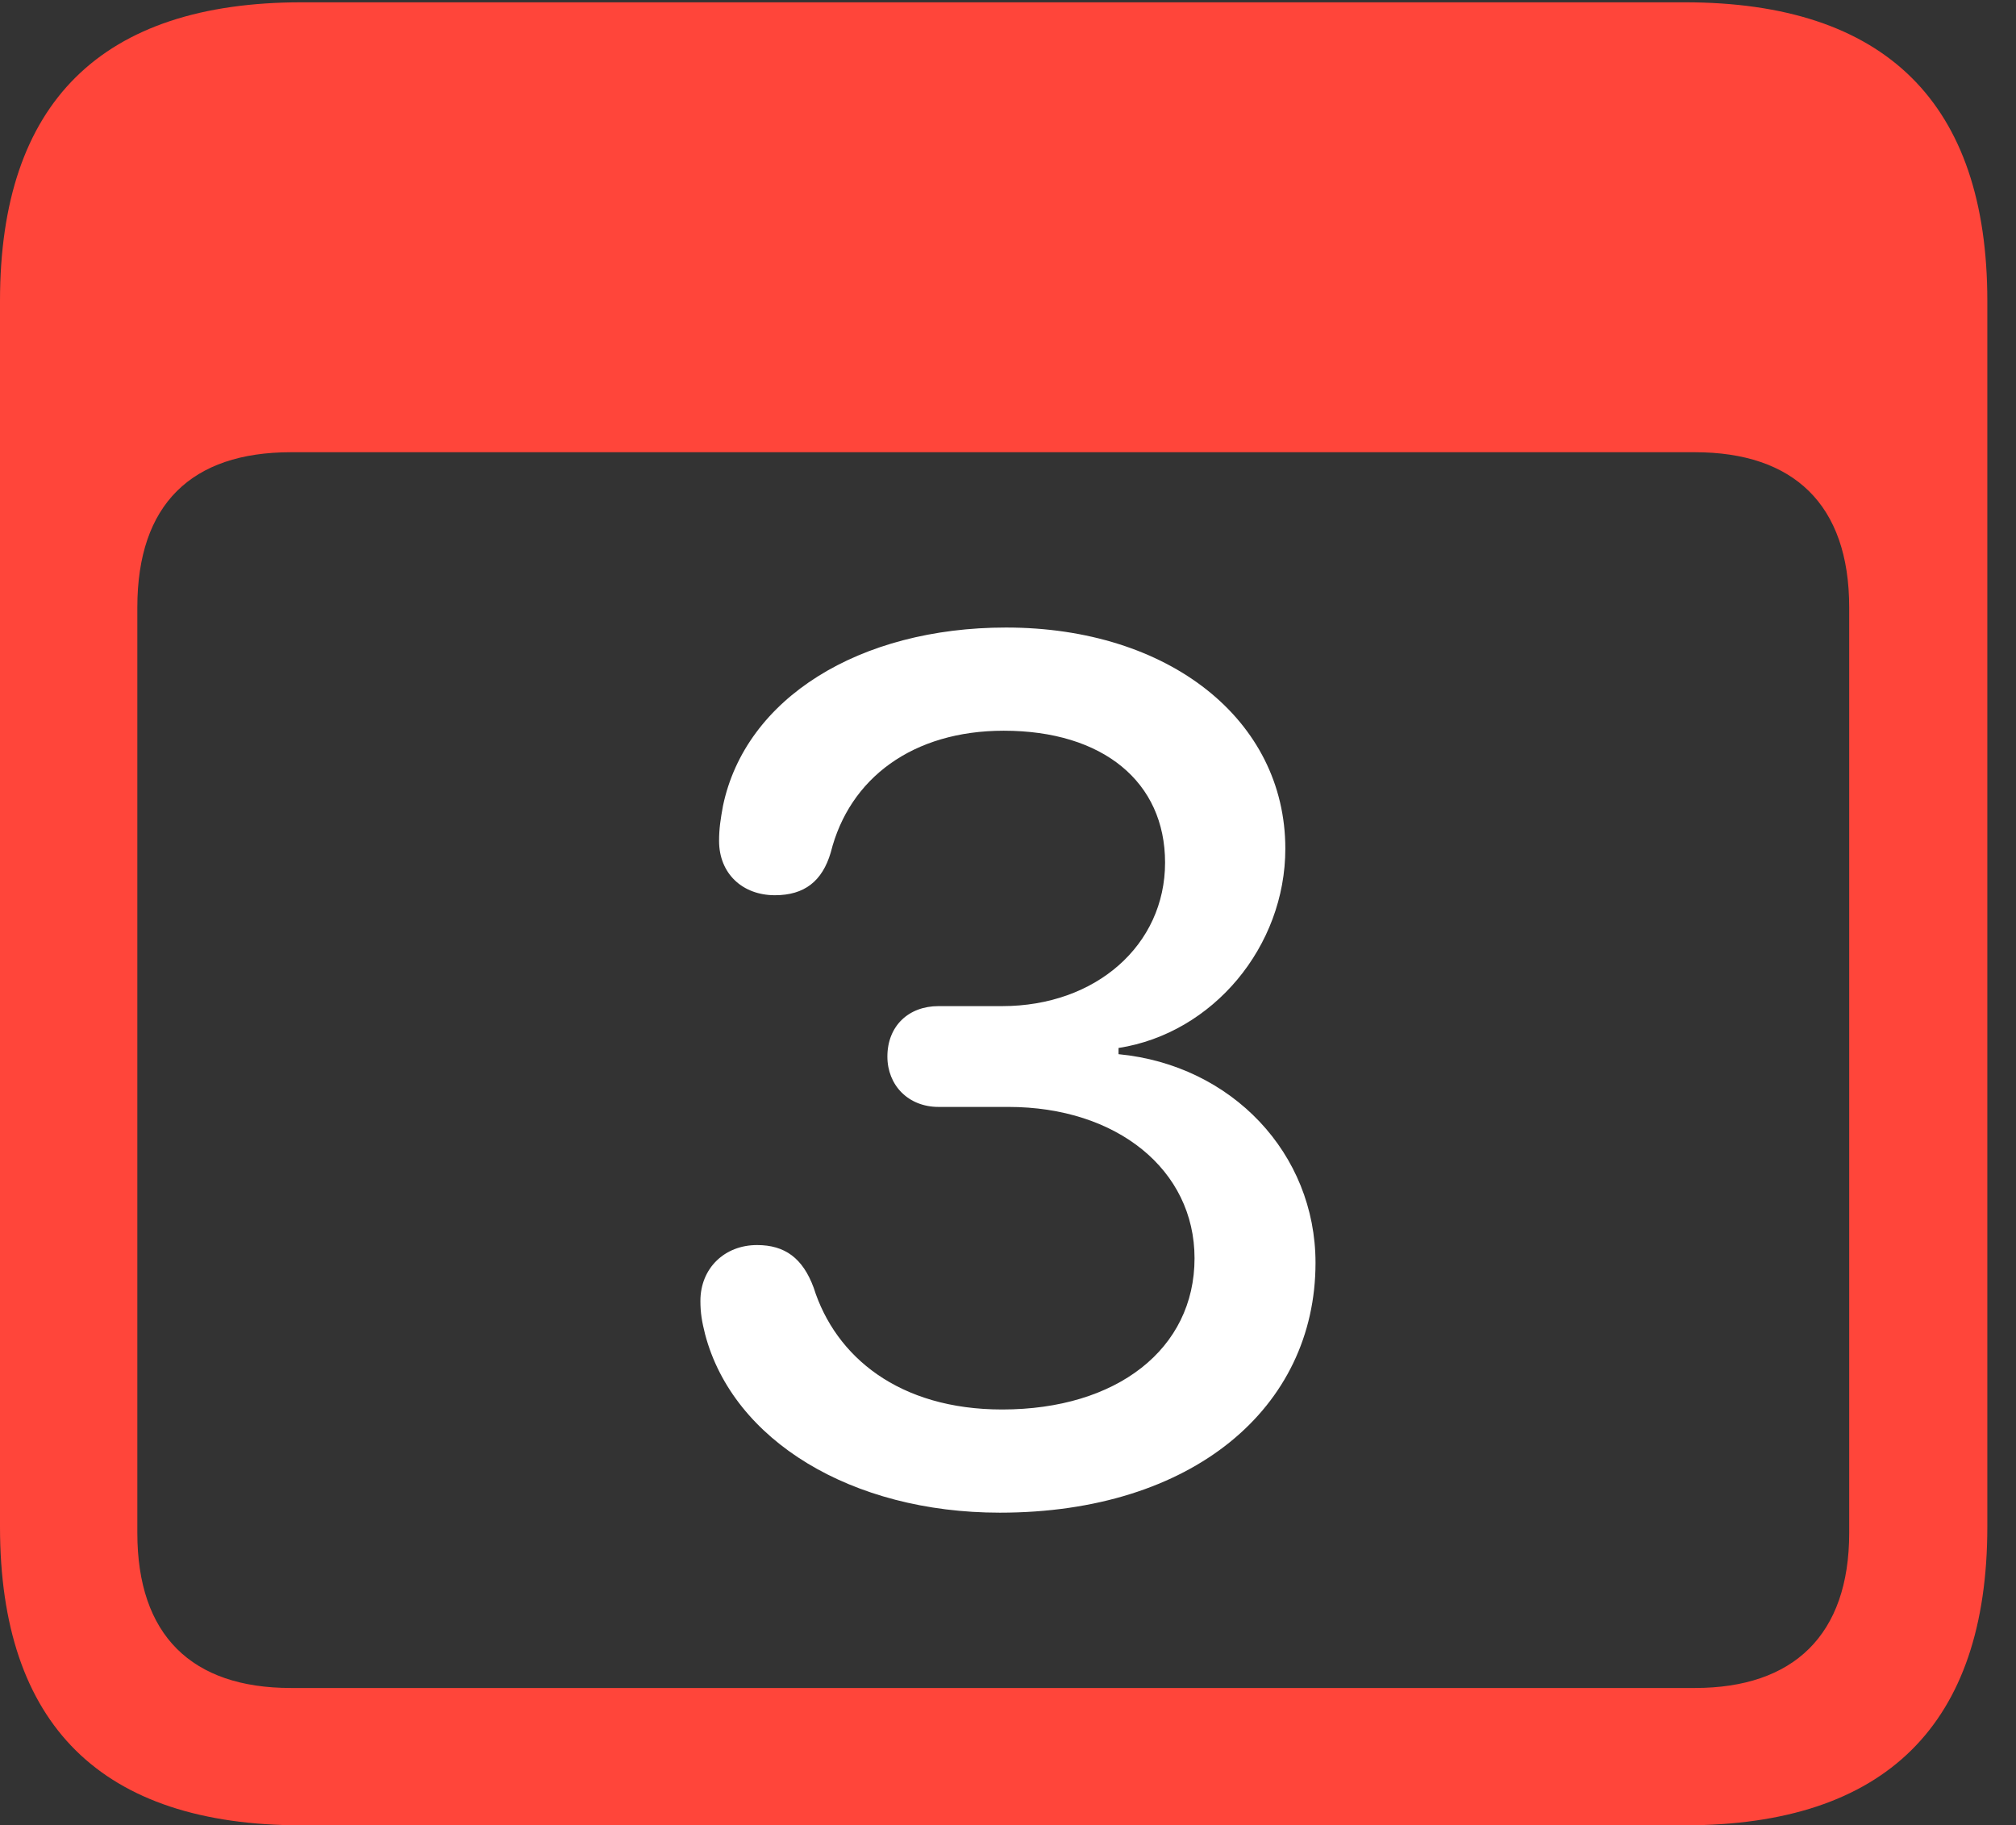 <?xml version="1.0" encoding="UTF-8"?>
<!--Generator: Apple Native CoreSVG 341-->
<!DOCTYPE svg
PUBLIC "-//W3C//DTD SVG 1.1//EN"
       "http://www.w3.org/Graphics/SVG/1.1/DTD/svg11.dtd">
<svg version="1.1" xmlns="http://www.w3.org/2000/svg" xmlns:xlink="http://www.w3.org/1999/xlink" viewBox="0 0 25.381 22.979">
 <rect x="0" y="0" width="25.381" height="22.979" fill="#333333" stroke="none"/>
 <g>
  <rect height="22.979" opacity="0" width="25.381" x="0" y="0"/>
  <path d="M3.799 22.979L21.211 22.979C23.74 22.979 25.02 21.709 25.02 19.219L25.02 3.789C25.02 1.299 23.74 0.029 21.211 0.029L3.799 0.029C1.279 0.029 0 1.289 0 3.789L0 19.219C0 21.719 1.279 22.979 3.799 22.979ZM3.662 21.25C2.412 21.25 1.729 20.586 1.729 19.297L1.729 7.646C1.729 6.348 2.412 5.693 3.662 5.693L21.338 5.693C22.578 5.693 23.281 6.348 23.281 7.646L23.281 19.297C23.281 20.586 22.578 21.25 21.338 21.25Z" fill="#ff453a"/>
  <path d="M12.588 19.043C15.01 19.043 16.562 17.725 16.562 15.898C16.562 14.521 15.508 13.408 14.082 13.271L14.082 13.193C15.273 13.008 16.182 11.914 16.182 10.684C16.182 9.062 14.717 7.9 12.666 7.9C10.82 7.9 9.385 8.789 9.102 10.146C9.072 10.312 9.053 10.43 9.053 10.586C9.053 10.996 9.346 11.27 9.756 11.27C10.127 11.27 10.352 11.094 10.459 10.732C10.693 9.795 11.494 9.199 12.637 9.199C13.887 9.199 14.668 9.844 14.668 10.859C14.668 11.895 13.799 12.666 12.617 12.666L11.816 12.666C11.435 12.666 11.172 12.92 11.172 13.301C11.172 13.662 11.435 13.935 11.816 13.935L12.695 13.935C14.062 13.935 15.039 14.727 15.039 15.84C15.039 16.982 14.062 17.744 12.617 17.744C11.318 17.744 10.518 17.08 10.244 16.211C10.107 15.84 9.883 15.674 9.531 15.674C9.121 15.674 8.818 15.967 8.818 16.377C8.818 16.533 8.838 16.641 8.877 16.797C9.229 18.135 10.723 19.043 12.588 19.043Z" fill="white"/>
 </g>
</svg>